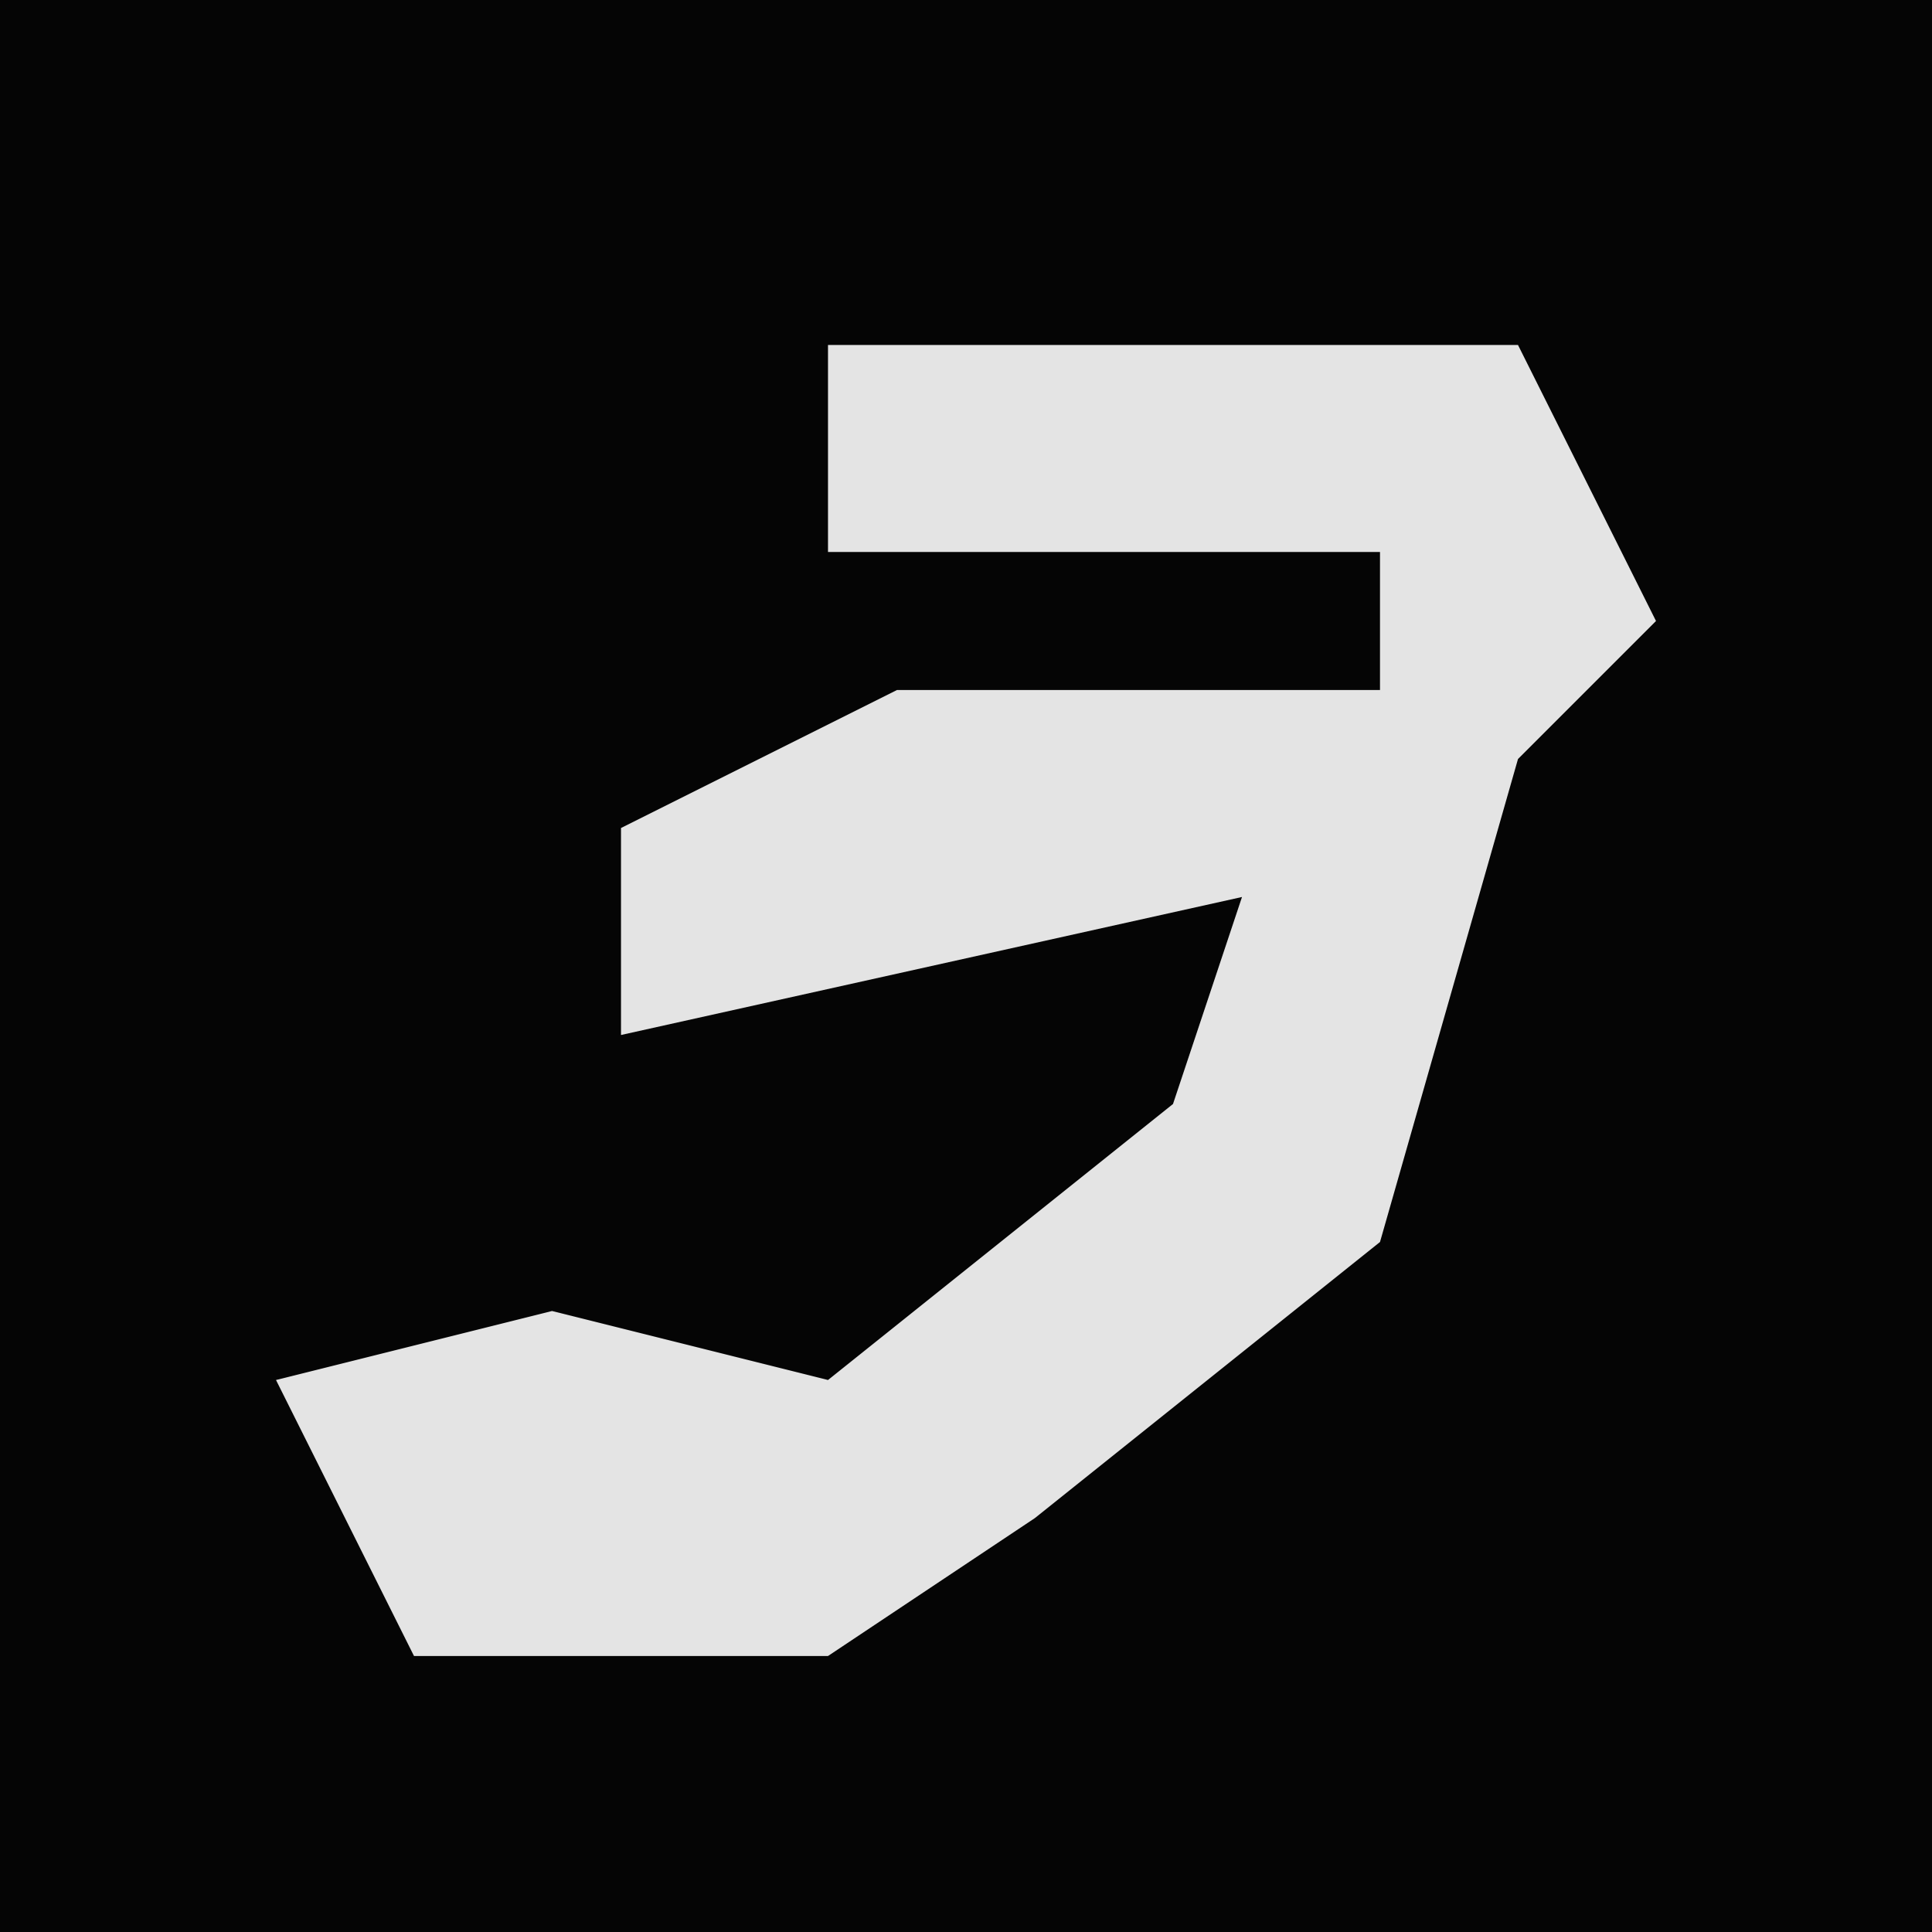 <?xml version="1.0" encoding="UTF-8"?>
<svg version="1.1" xmlns="http://www.w3.org/2000/svg" width="28" height="28">
<path d="M0,0 L28,0 L28,28 L0,28 Z " fill="#050505" transform="translate(0,0)"/>
<path d="M0,0 L10,0 L12,4 L10,6 L8,13 L3,17 L0,19 L-6,19 L-8,15 L-4,14 L0,15 L5,11 L6,8 L-3,10 L-3,7 L1,5 L8,5 L8,3 L0,3 Z " fill="#E4E4E4" transform="translate(12,5)"/>
</svg>
